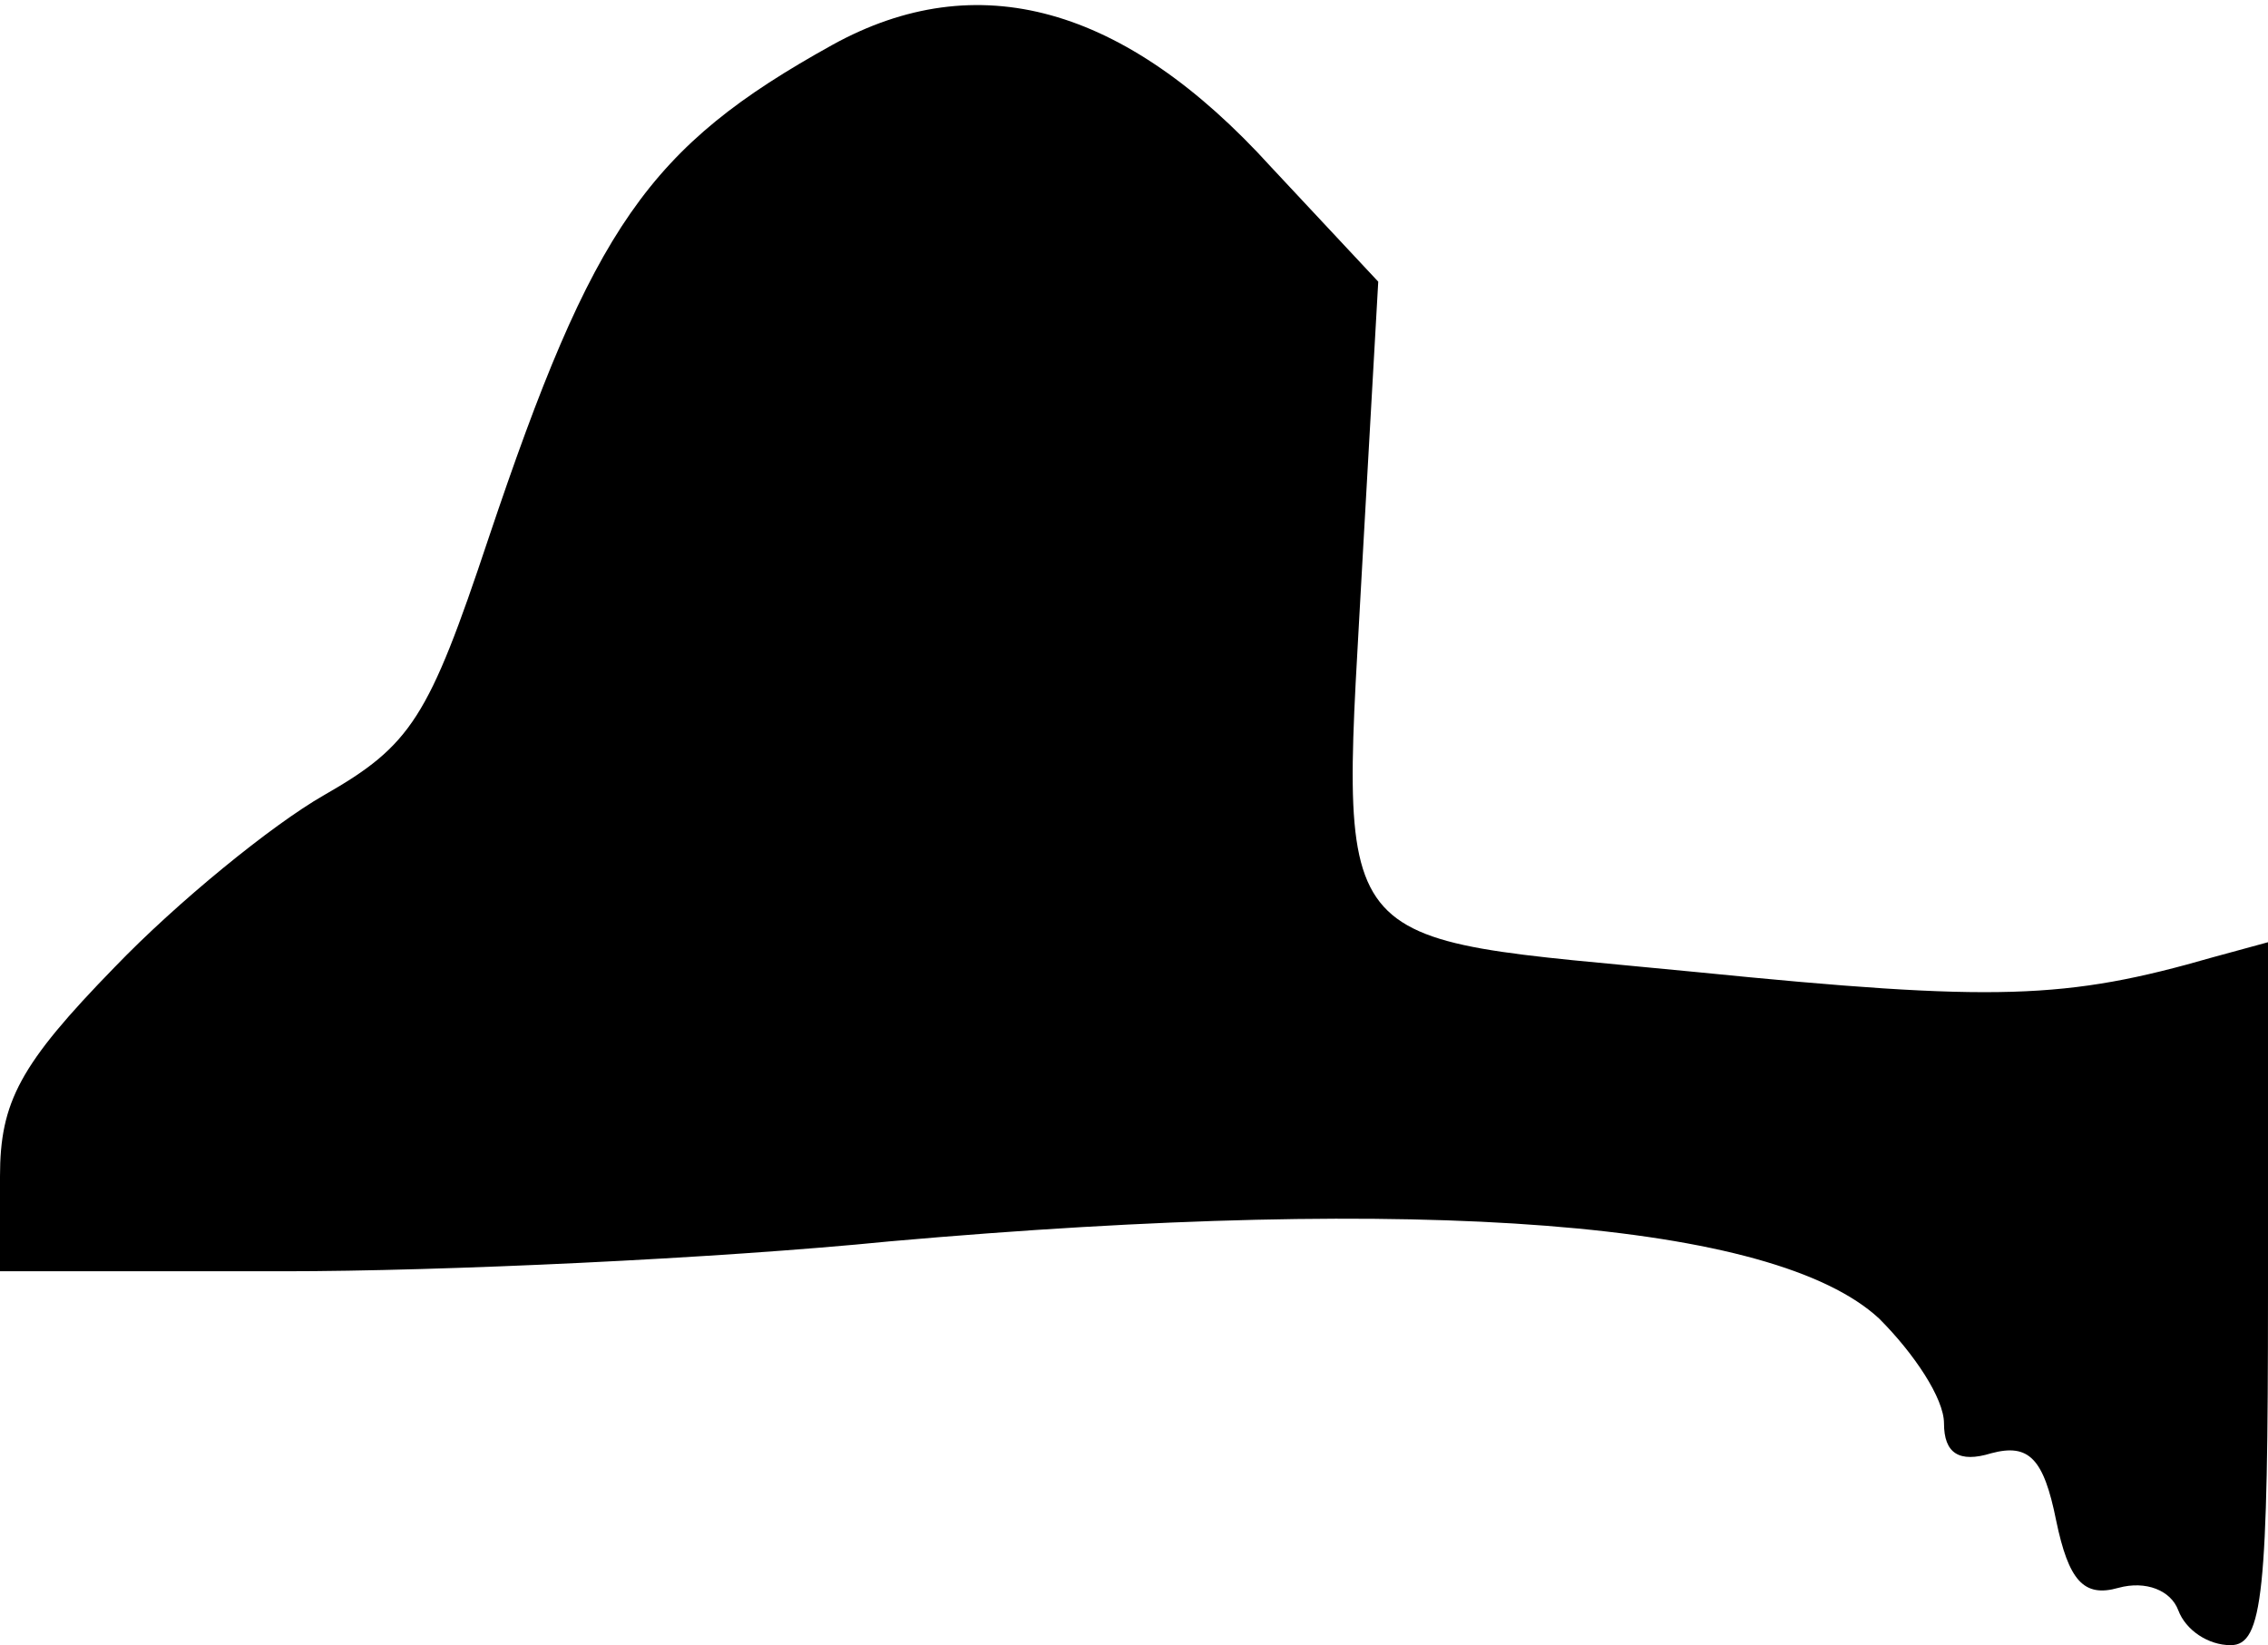 <?xml version="1.0" standalone="no"?>
<!DOCTYPE svg PUBLIC "-//W3C//DTD SVG 20010904//EN"
 "http://www.w3.org/TR/2001/REC-SVG-20010904/DTD/svg10.dtd">
<svg version="1.0" xmlns="http://www.w3.org/2000/svg"
 width="91pt" height="66pt" viewBox="0 0 91 66"
 preserveAspectRatio="xMidYMid meet">
<g transform="translate(0,66) scale(0.1,-0.1)"
fill="#000000" stroke="none">
<path fill="#000000" stroke="none" d="M334 642 c-74 -41 -96 -73 -138 -198
-24 -72 -31 -83 -66 -103 -21 -12 -59 -43 -84 -69 -38 -39 -46 -54 -46 -84 l0
-38 114 0 c63 0 173 5 243 12 215 19 355 8 397 -31 14 -14 26 -32 26 -42 0
-12 6 -16 19 -12 15 4 21 -2 26 -27 5 -24 11 -31 25 -27 11 3 21 -1 24 -9 3
-8 12 -14 21 -14 13 0 15 21 15 141 l0 141 -22 -6 c-59 -17 -87 -18 -207 -6
-152 15 -143 3 -134 171 l6 106 -43 46 c-59 65 -118 81 -176 49z"/>
</g>
</svg>
